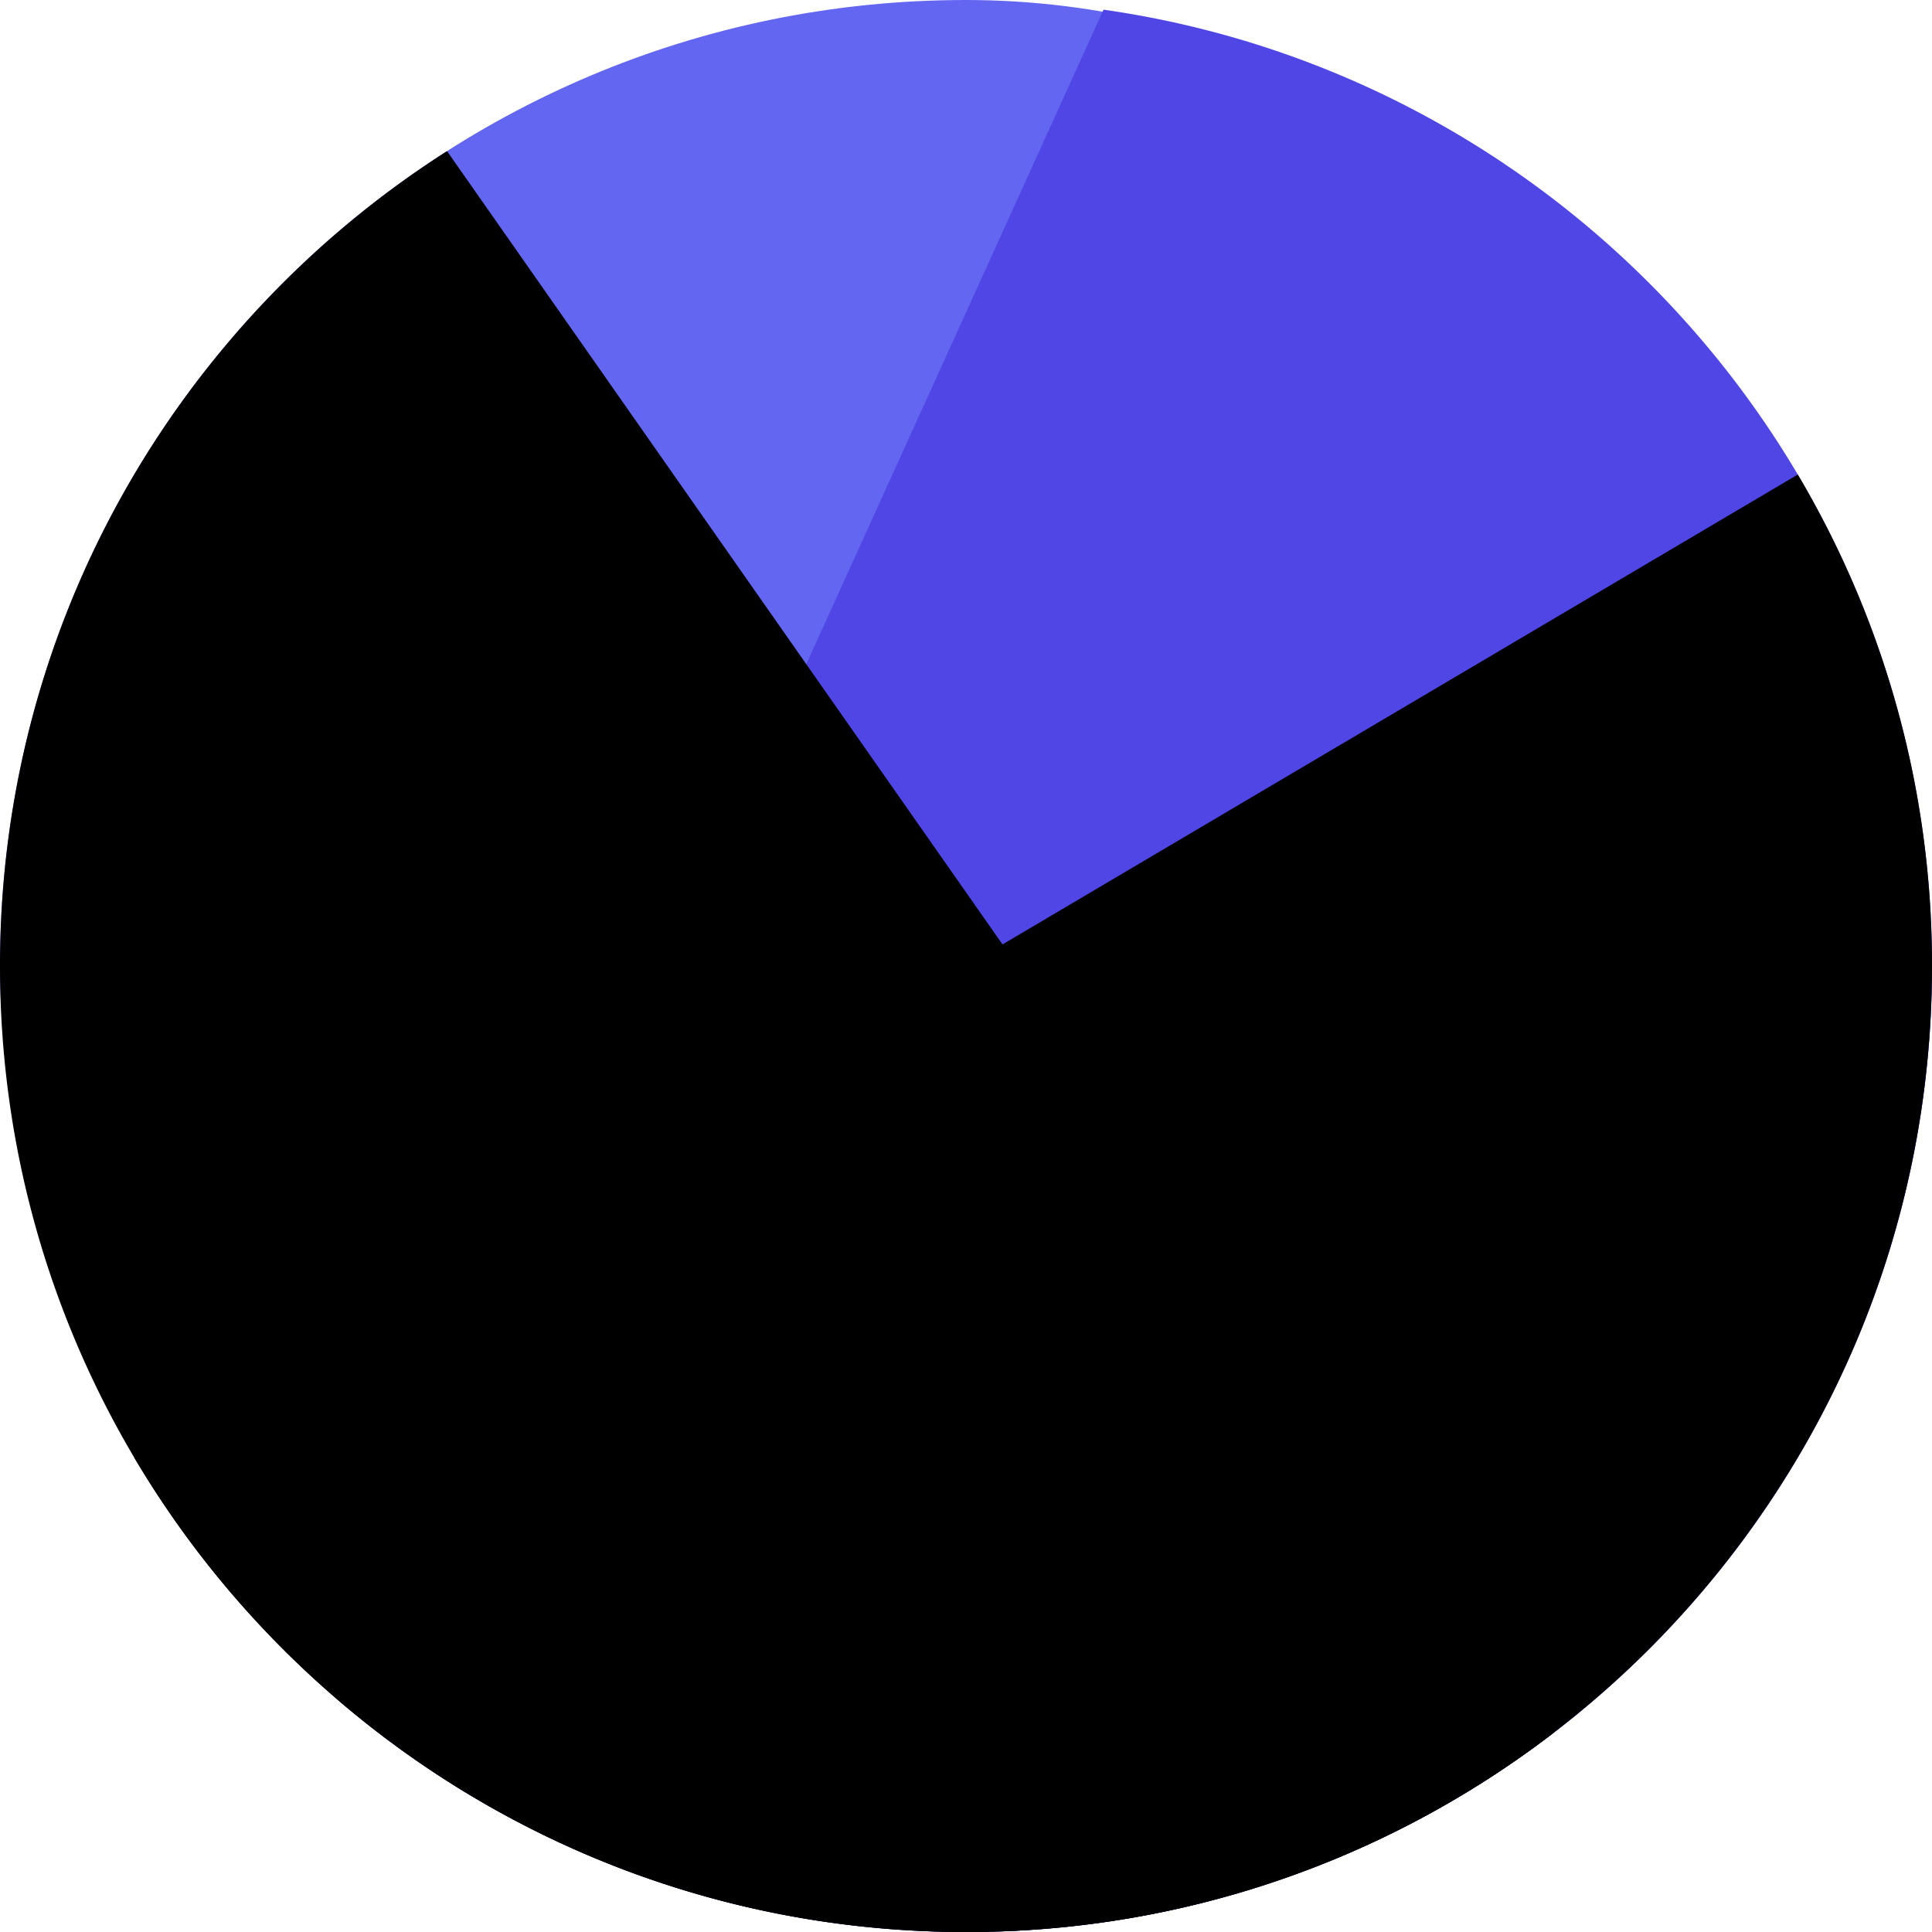 <svg width="32" height="32" viewBox="0 0 32 32">
              <defs>
                <linearGradient x1="28.538%" y1="20.229%" x2="100%" y2="108.156%" id="logo-a">
                  <stop stopColor="#A5B4FC" stopOpacity="0" offset="0%" />
                  <stop stopColor="#A5B4FC" offset="100%" />
                </linearGradient>
                <linearGradient x1="88.638%" y1="29.267%" x2="22.42%" y2="100%" id="logo-b">
                  <stop stopColor="#38BDF8" stopOpacity="0" offset="0%" />
                  <stop stopColor="#38BDF8" offset="100%" />
                </linearGradient>
              </defs>
              <rect fill="#6366F1" width="32" height="32" rx="16" />
              <path d="M18.277.16C26.035 1.267 32 7.938 32 16c0 8.837-7.163 16-16 16a15.937 15.937 0 01-10.426-3.863L18.277.161z" fill="#4F46E5" />
              <path
                d="M7.404 2.503l18.339 26.19A15.93 15.93 0 0116 32C7.163 32 0 24.837 0 16 0 10.327 2.952 5.344 7.404 2.503z"
                fill="url(#logo-a)"
              />
              <path
                d="M2.223 24.14L29.777 7.86A15.926 15.926 0 0132 16c0 8.837-7.163 16-16 16-5.864 0-10.991-3.154-13.777-7.86z"
                fill="url(#logo-b)"
              />
            </svg>